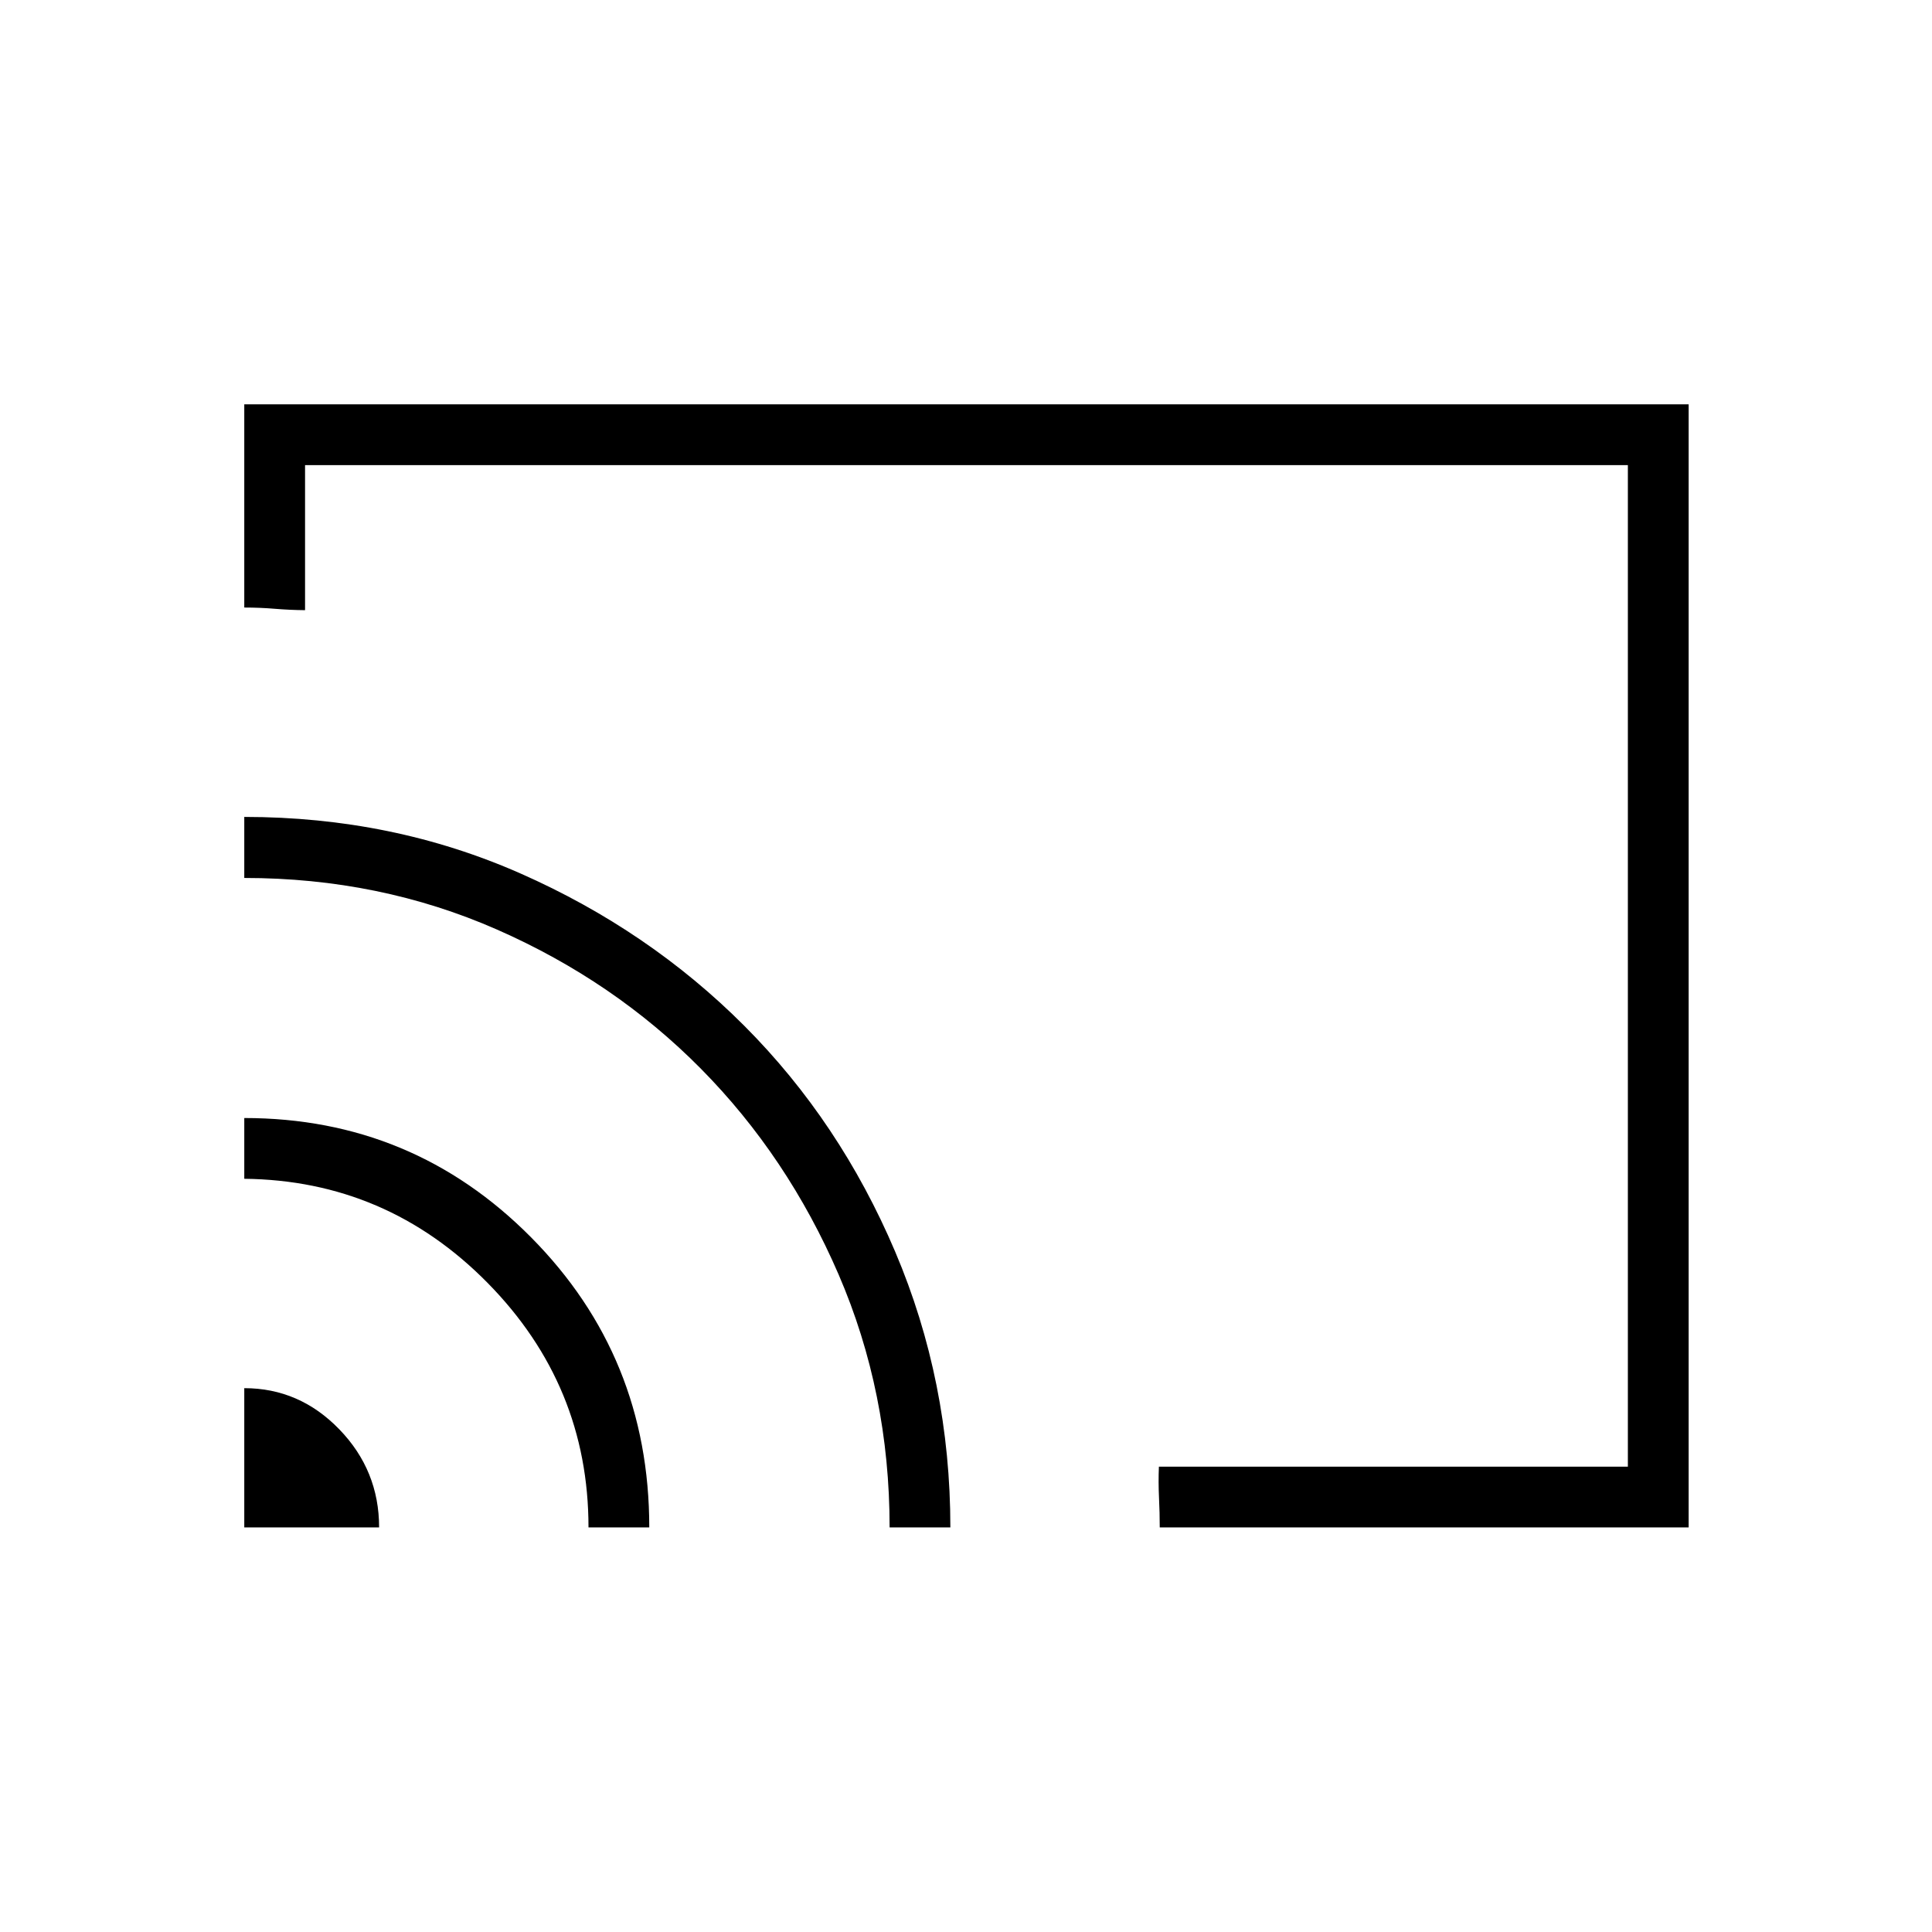 <svg xmlns="http://www.w3.org/2000/svg" height="48" viewBox="0 -960 960 960" width="48"><path d="M480.23-480.5Zm358.85 279.46H576.27q0-7.19-.37-14.9-.36-7.71-.05-15.29h233.03v-497.65h-657.3v72.07q-7.58-.07-15.04-.69-7.45-.62-15.16-.62v-100.96h717.7v558.04Zm-717.7 0v-69.19q27.41 0 47.21 20.44 19.79 20.43 19.79 48.75h-67Zm171.04 0q0-70.62-50.18-121.54-50.19-50.92-120.86-51.69v-30.19q83.72 0 142.48 59.26 58.76 59.26 58.76 144.16h-30.2Zm149.62 0q0-66.97-25.33-125.64t-68.4-102.24q-43.08-43.58-101.38-69.2-58.3-25.63-125.55-25.63v-30.33q73.62 0 137.34 28.14 63.71 28.14 111.19 75.73 47.47 47.6 74.9 112.17 27.42 64.56 27.42 137h-30.19Z"/></svg>